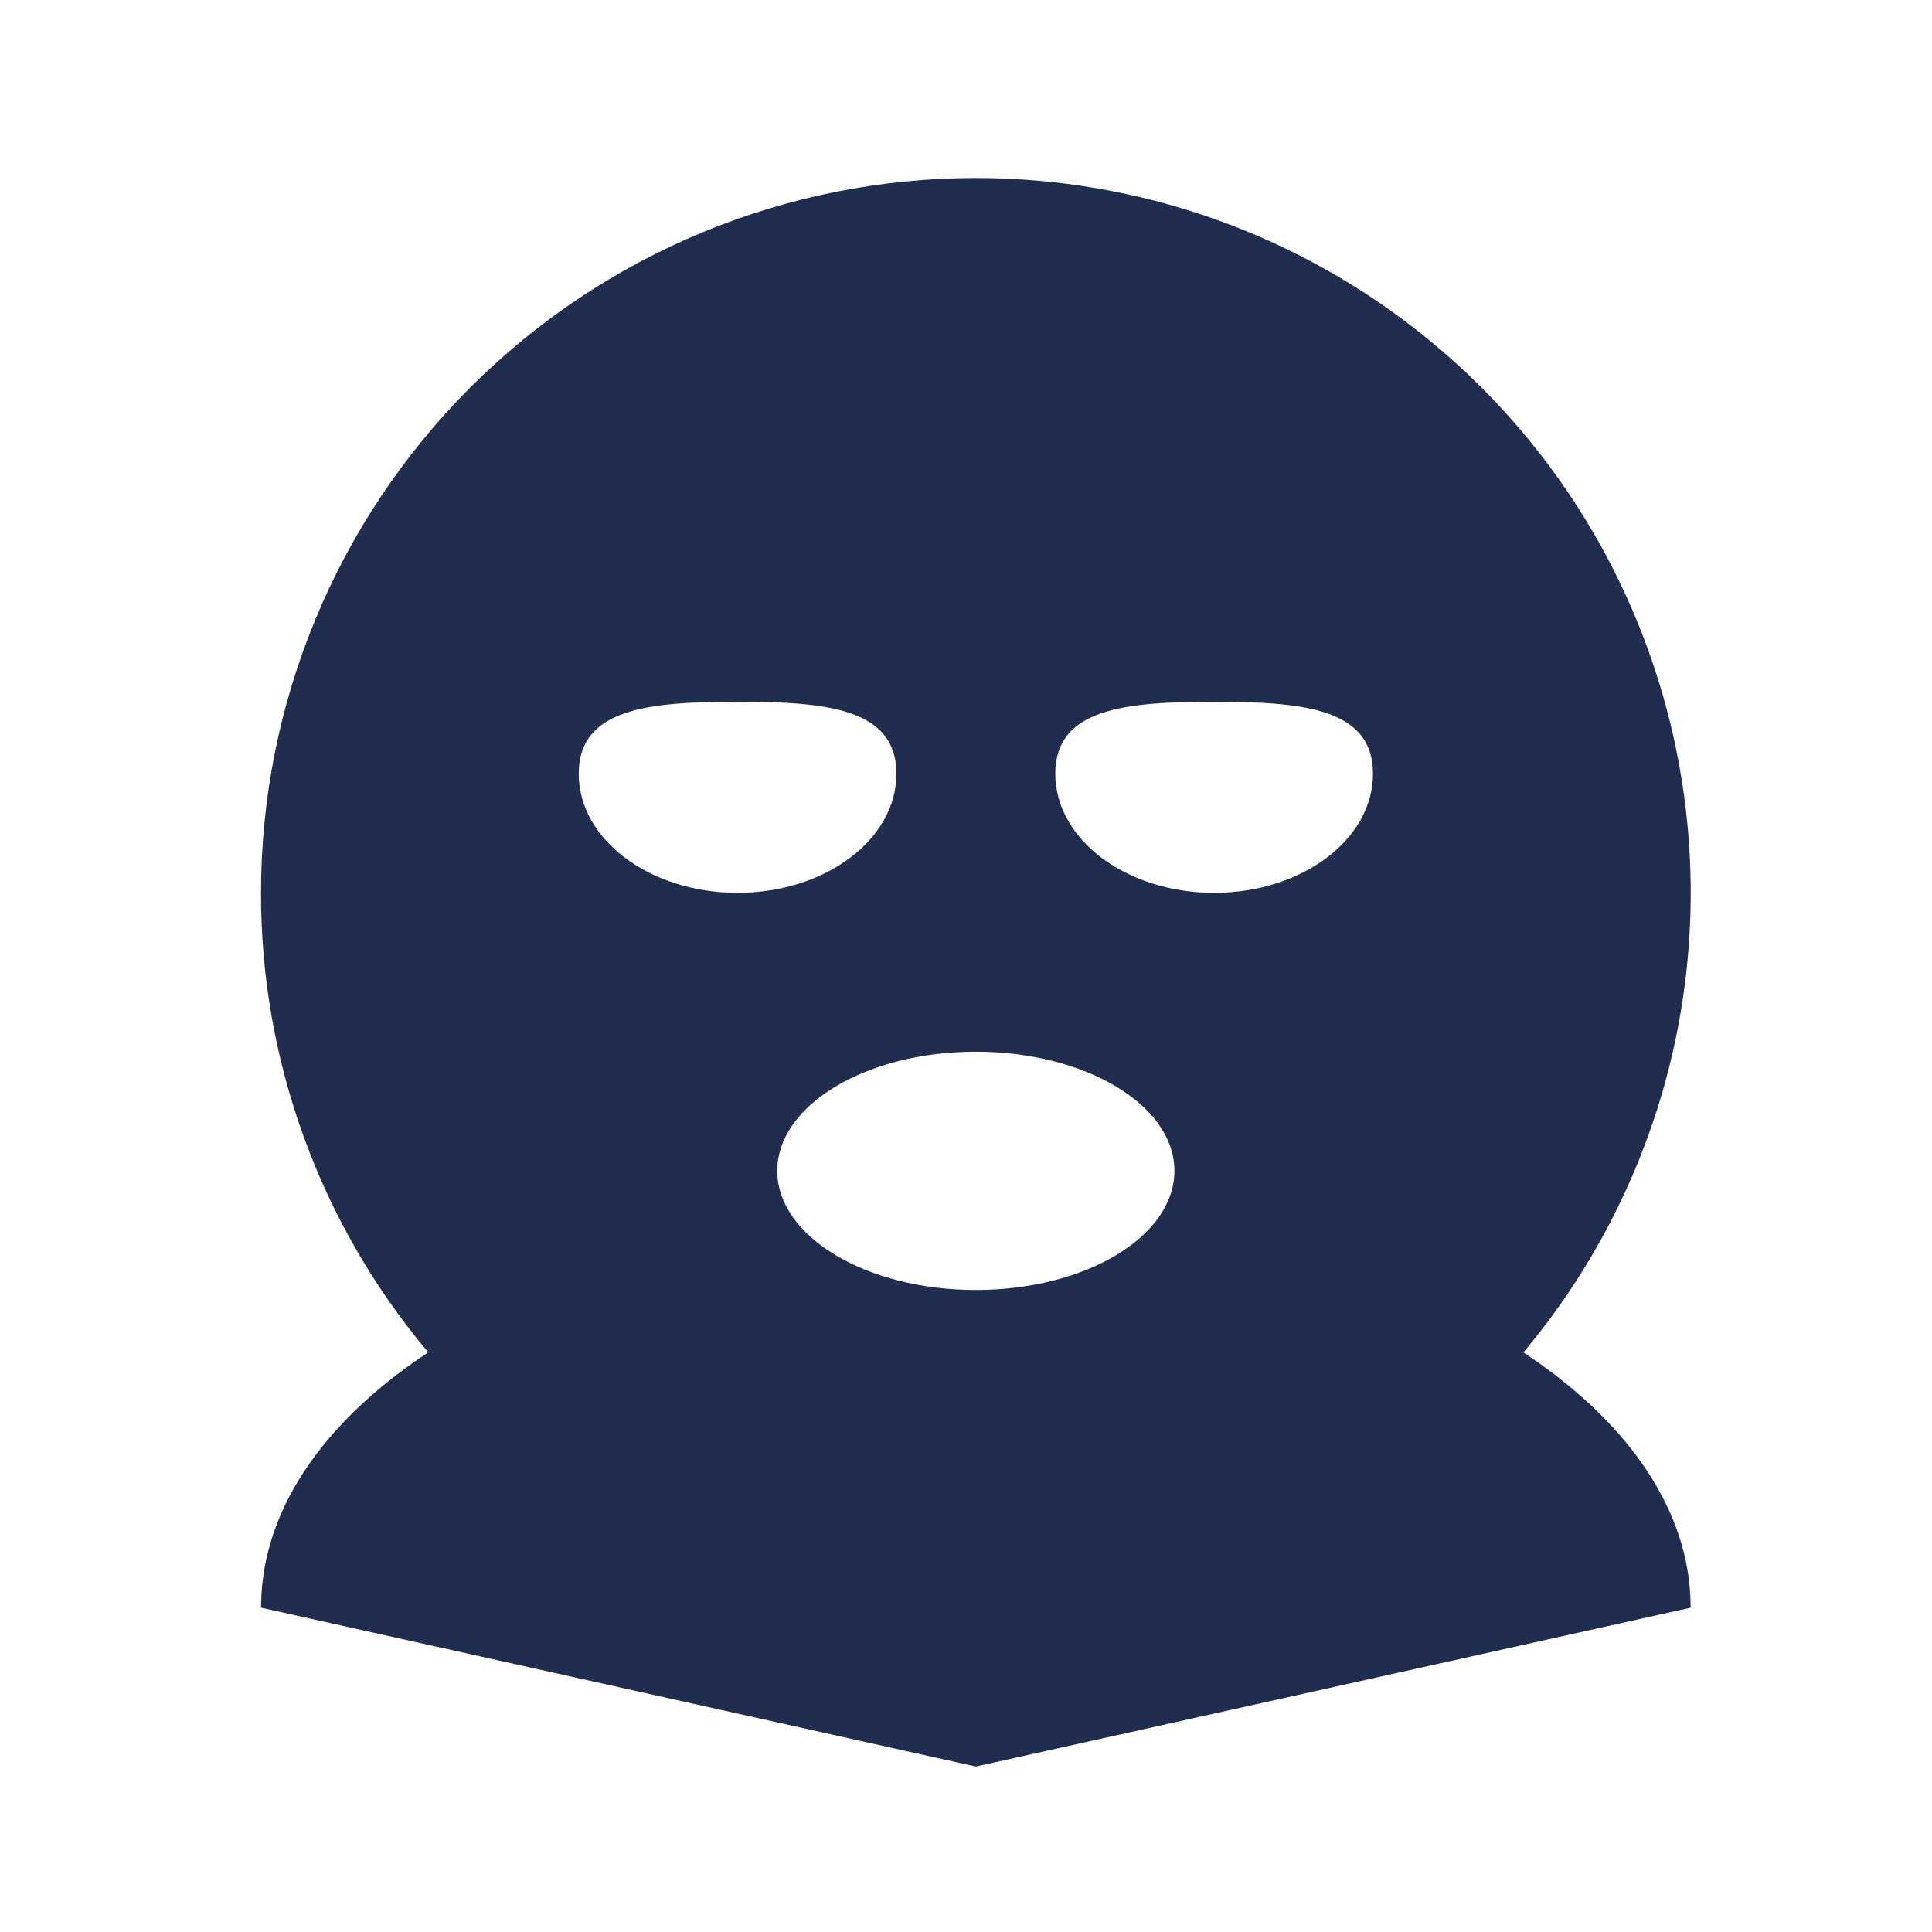 <svg width="75" height="75" viewBox="0 0 75 75" fill="none" xmlns="http://www.w3.org/2000/svg">
<g clip-path="url(#clip0_451_2268)">
<path d="M37.882 6.91C43.165 6.91 48.338 8.418 52.794 11.256C57.249 14.095 60.802 18.146 63.034 22.934C65.266 27.722 66.086 33.047 65.396 38.285C64.706 43.522 62.535 48.454 59.139 52.5C63.008 55.059 65.407 58.328 65.617 61.901L65.632 62.41L37.882 68.577L10.132 62.41L10.148 61.901C10.354 58.325 12.756 55.056 16.623 52.497C12.422 47.504 10.123 41.186 10.132 34.66C10.132 27.3 13.056 20.242 18.26 15.038C23.464 9.834 30.523 6.91 37.882 6.91ZM37.882 40.827C33.627 40.827 30.174 42.899 30.174 45.452C30.174 48.005 33.627 50.077 37.882 50.077C42.137 50.077 45.591 48.005 45.591 45.452C45.591 42.899 42.137 40.827 37.882 40.827ZM28.632 27.244C25.225 27.244 22.466 27.482 22.466 30.035C22.466 32.588 25.225 34.66 28.632 34.66C32.039 34.66 34.799 32.588 34.799 30.035C34.799 27.482 32.039 27.244 28.632 27.244ZM47.132 27.244C43.725 27.244 40.966 27.482 40.966 30.035C40.966 32.588 43.725 34.66 47.132 34.66C50.539 34.66 53.299 32.588 53.299 30.035C53.299 27.482 50.539 27.244 47.132 27.244Z" fill="#202D4F"/>
</g>
<defs>
<clipPath id="clip0_451_2268">
<rect x="0.882" y="0.743" width="74" height="74" rx="1" fill="white"/>
</clipPath>
</defs>
</svg>
